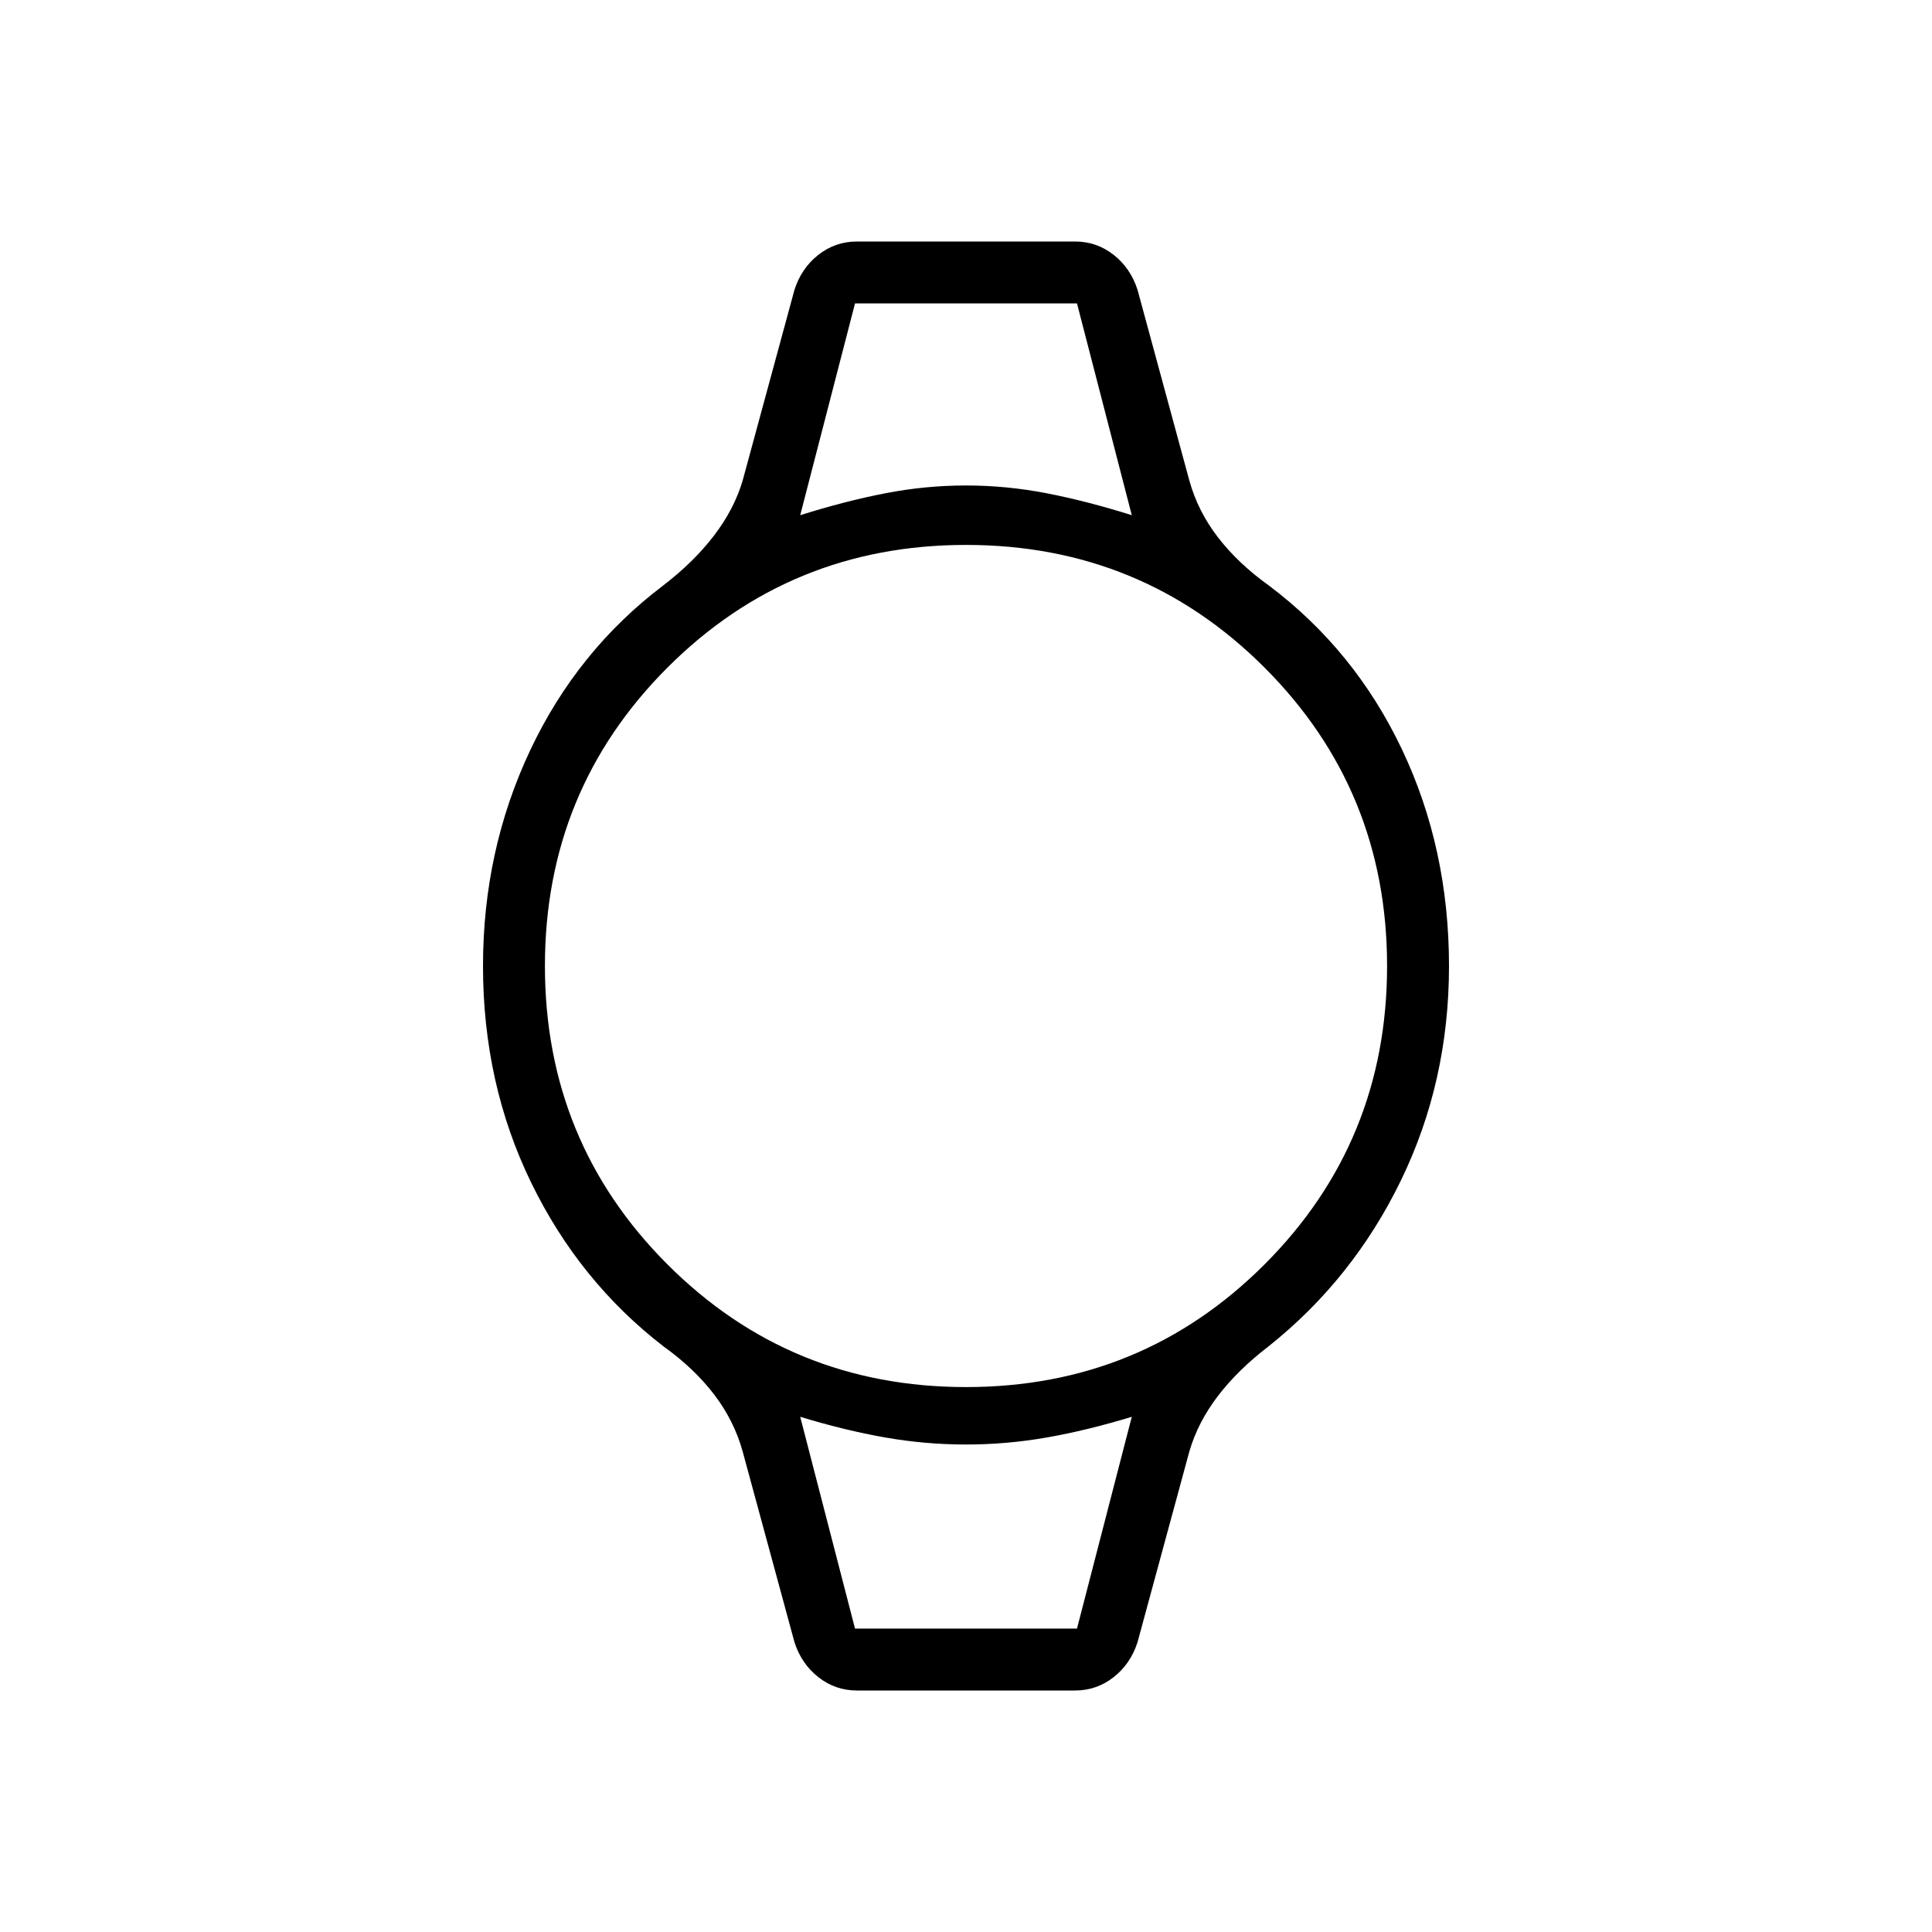 <svg xmlns="http://www.w3.org/2000/svg" width="48" height="48" viewBox="0 -960 960 960"><path d="M424.85-809.23h110.3-110.3Zm0 658.46h110.3-110.3Zm1 30.77q-10.77 0-19.2-6.62-8.42-6.61-11.88-17.38L369-238.85q-4.23-15.23-14.12-28.19Q345-280 329.77-290.92q-42-32.39-65.89-81.54Q240-421.62 240-480q0-57.38 23.38-107.04 23.39-49.65 66.16-82.04 15.23-11.69 25.23-24.77 10-13.07 14.23-27.3L394.77-816q3.46-10.77 11.88-17.38 8.43-6.62 19.2-6.62h108.3q10.77 0 19.2 6.62 8.42 6.61 11.88 17.38L591-721.15q4.23 15.23 14.23 28.19t25.23 23.88q42.77 32.16 66.16 81.43Q720-538.38 720-480q0 57.38-23.88 106.54-23.89 49.15-65.89 82.54-15.23 11.69-25.11 24.65-9.89 12.96-14.12 27.42L565.23-144q-3.46 10.77-11.88 17.38-8.43 6.62-19.2 6.62h-108.3ZM480-270.77q87.38 0 148.31-60.92 60.92-60.93 60.92-148.31t-60.92-148.31Q567.38-689.23 480-689.23t-148.31 60.92Q270.77-567.38 270.77-480t60.92 148.31q60.93 60.92 148.31 60.92ZM397.62-704q22.23-7 42.19-10.88 19.96-3.89 40.19-3.89 20.23 0 40.19 3.89Q540.15-711 562.38-704l-27.23-105.23h-110.3L397.62-704Zm27.23 553.23h110.3L562.38-256q-22.23 6.77-42.19 10.27-19.96 3.5-40.19 3.5-20.23 0-40.19-3.5-19.96-3.5-42.19-10.27l27.23 105.23Z"/></svg>